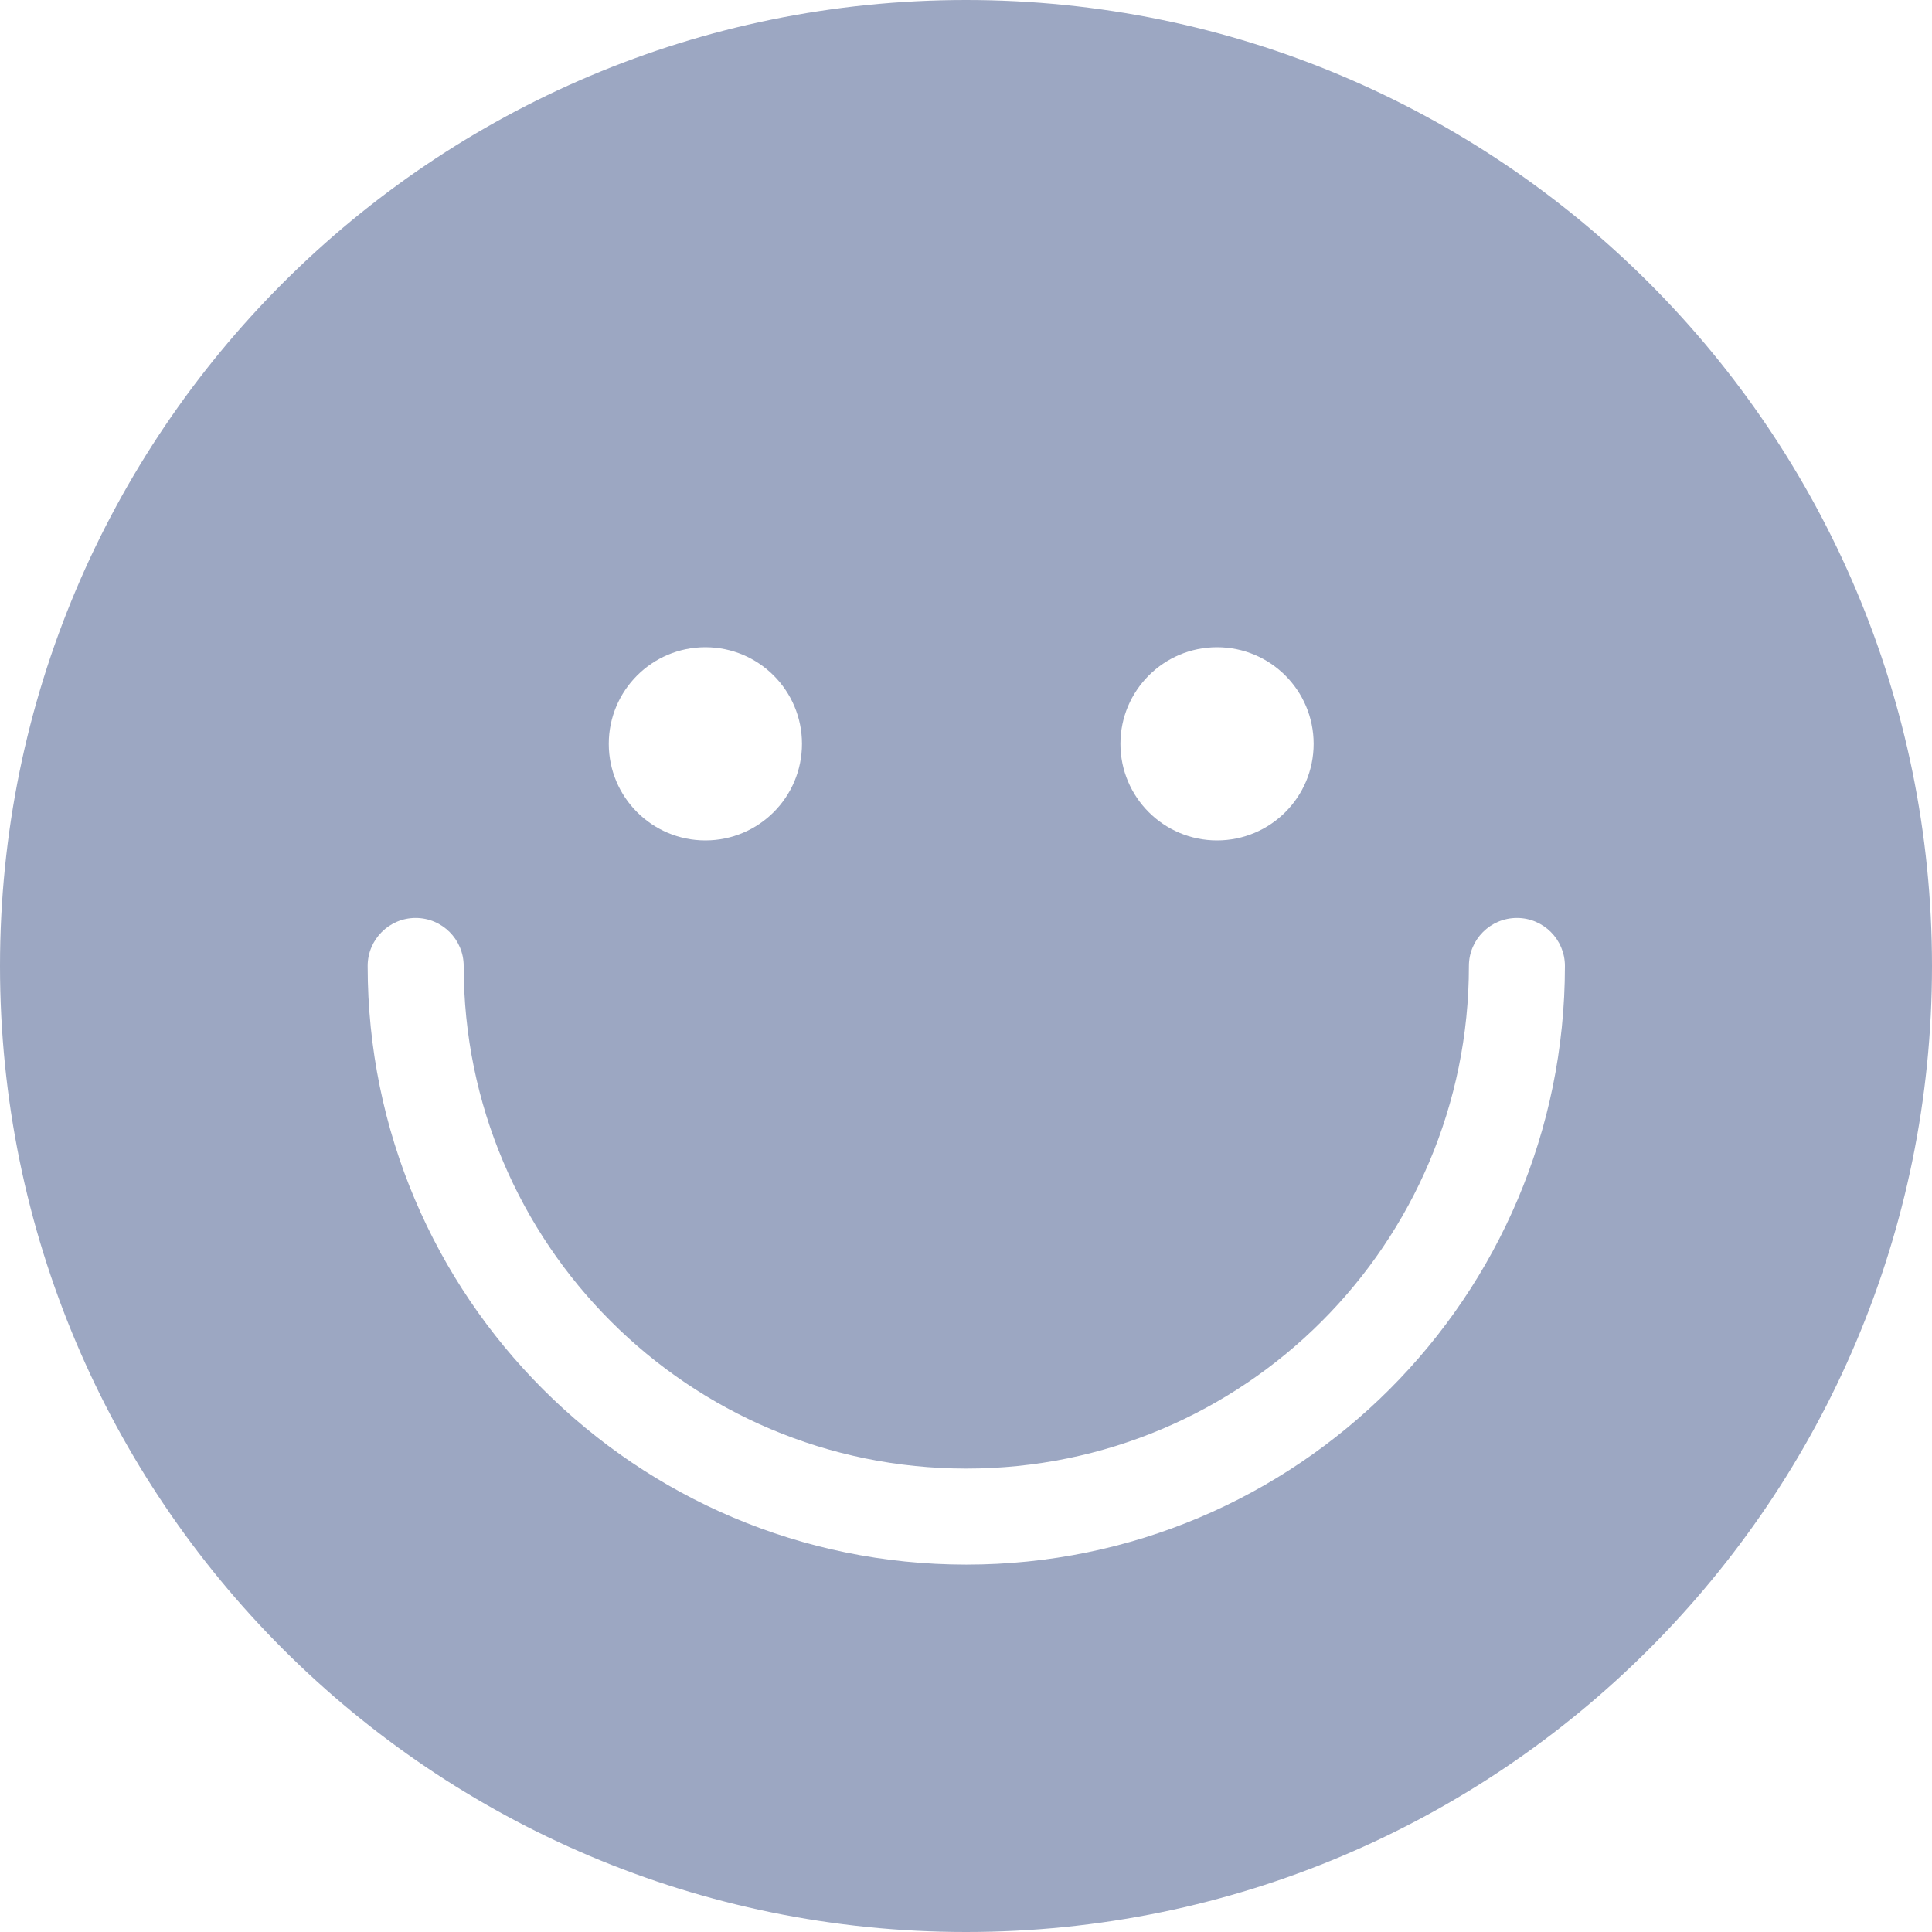 <svg width="30" height="30" viewBox="0 0 30 30" fill="none" xmlns="http://www.w3.org/2000/svg">
<path fill-rule="evenodd" clip-rule="evenodd" d="M15 30C23.284 30 30 23.284 30 15C30 6.716 23.284 0 15 0C6.716 0 0 6.716 0 15C0 23.284 6.716 30 15 30ZM7.2 15C7.2 14.588 6.866 14.254 6.454 14.254C6.043 14.254 5.709 14.588 5.709 15C5.709 20.134 9.871 24.295 15.005 24.295C20.138 24.295 24.3 20.134 24.3 15C24.3 14.588 23.966 14.254 23.555 14.254C23.143 14.254 22.809 14.588 22.809 15C22.809 19.31 19.315 22.804 15.005 22.804C10.694 22.804 7.2 19.31 7.2 15ZM12.453 11.55C12.453 12.379 11.782 13.05 10.953 13.05C10.125 13.05 9.453 12.379 9.453 11.55C9.453 10.722 10.125 10.05 10.953 10.05C11.782 10.05 12.453 10.722 12.453 11.55ZM18.898 13.05C19.727 13.05 20.398 12.379 20.398 11.55C20.398 10.722 19.727 10.05 18.898 10.05C18.07 10.05 17.398 10.722 17.398 11.55C17.398 12.379 18.07 13.05 18.898 13.05Z" fill="#9CA7C2"/>
</svg>
